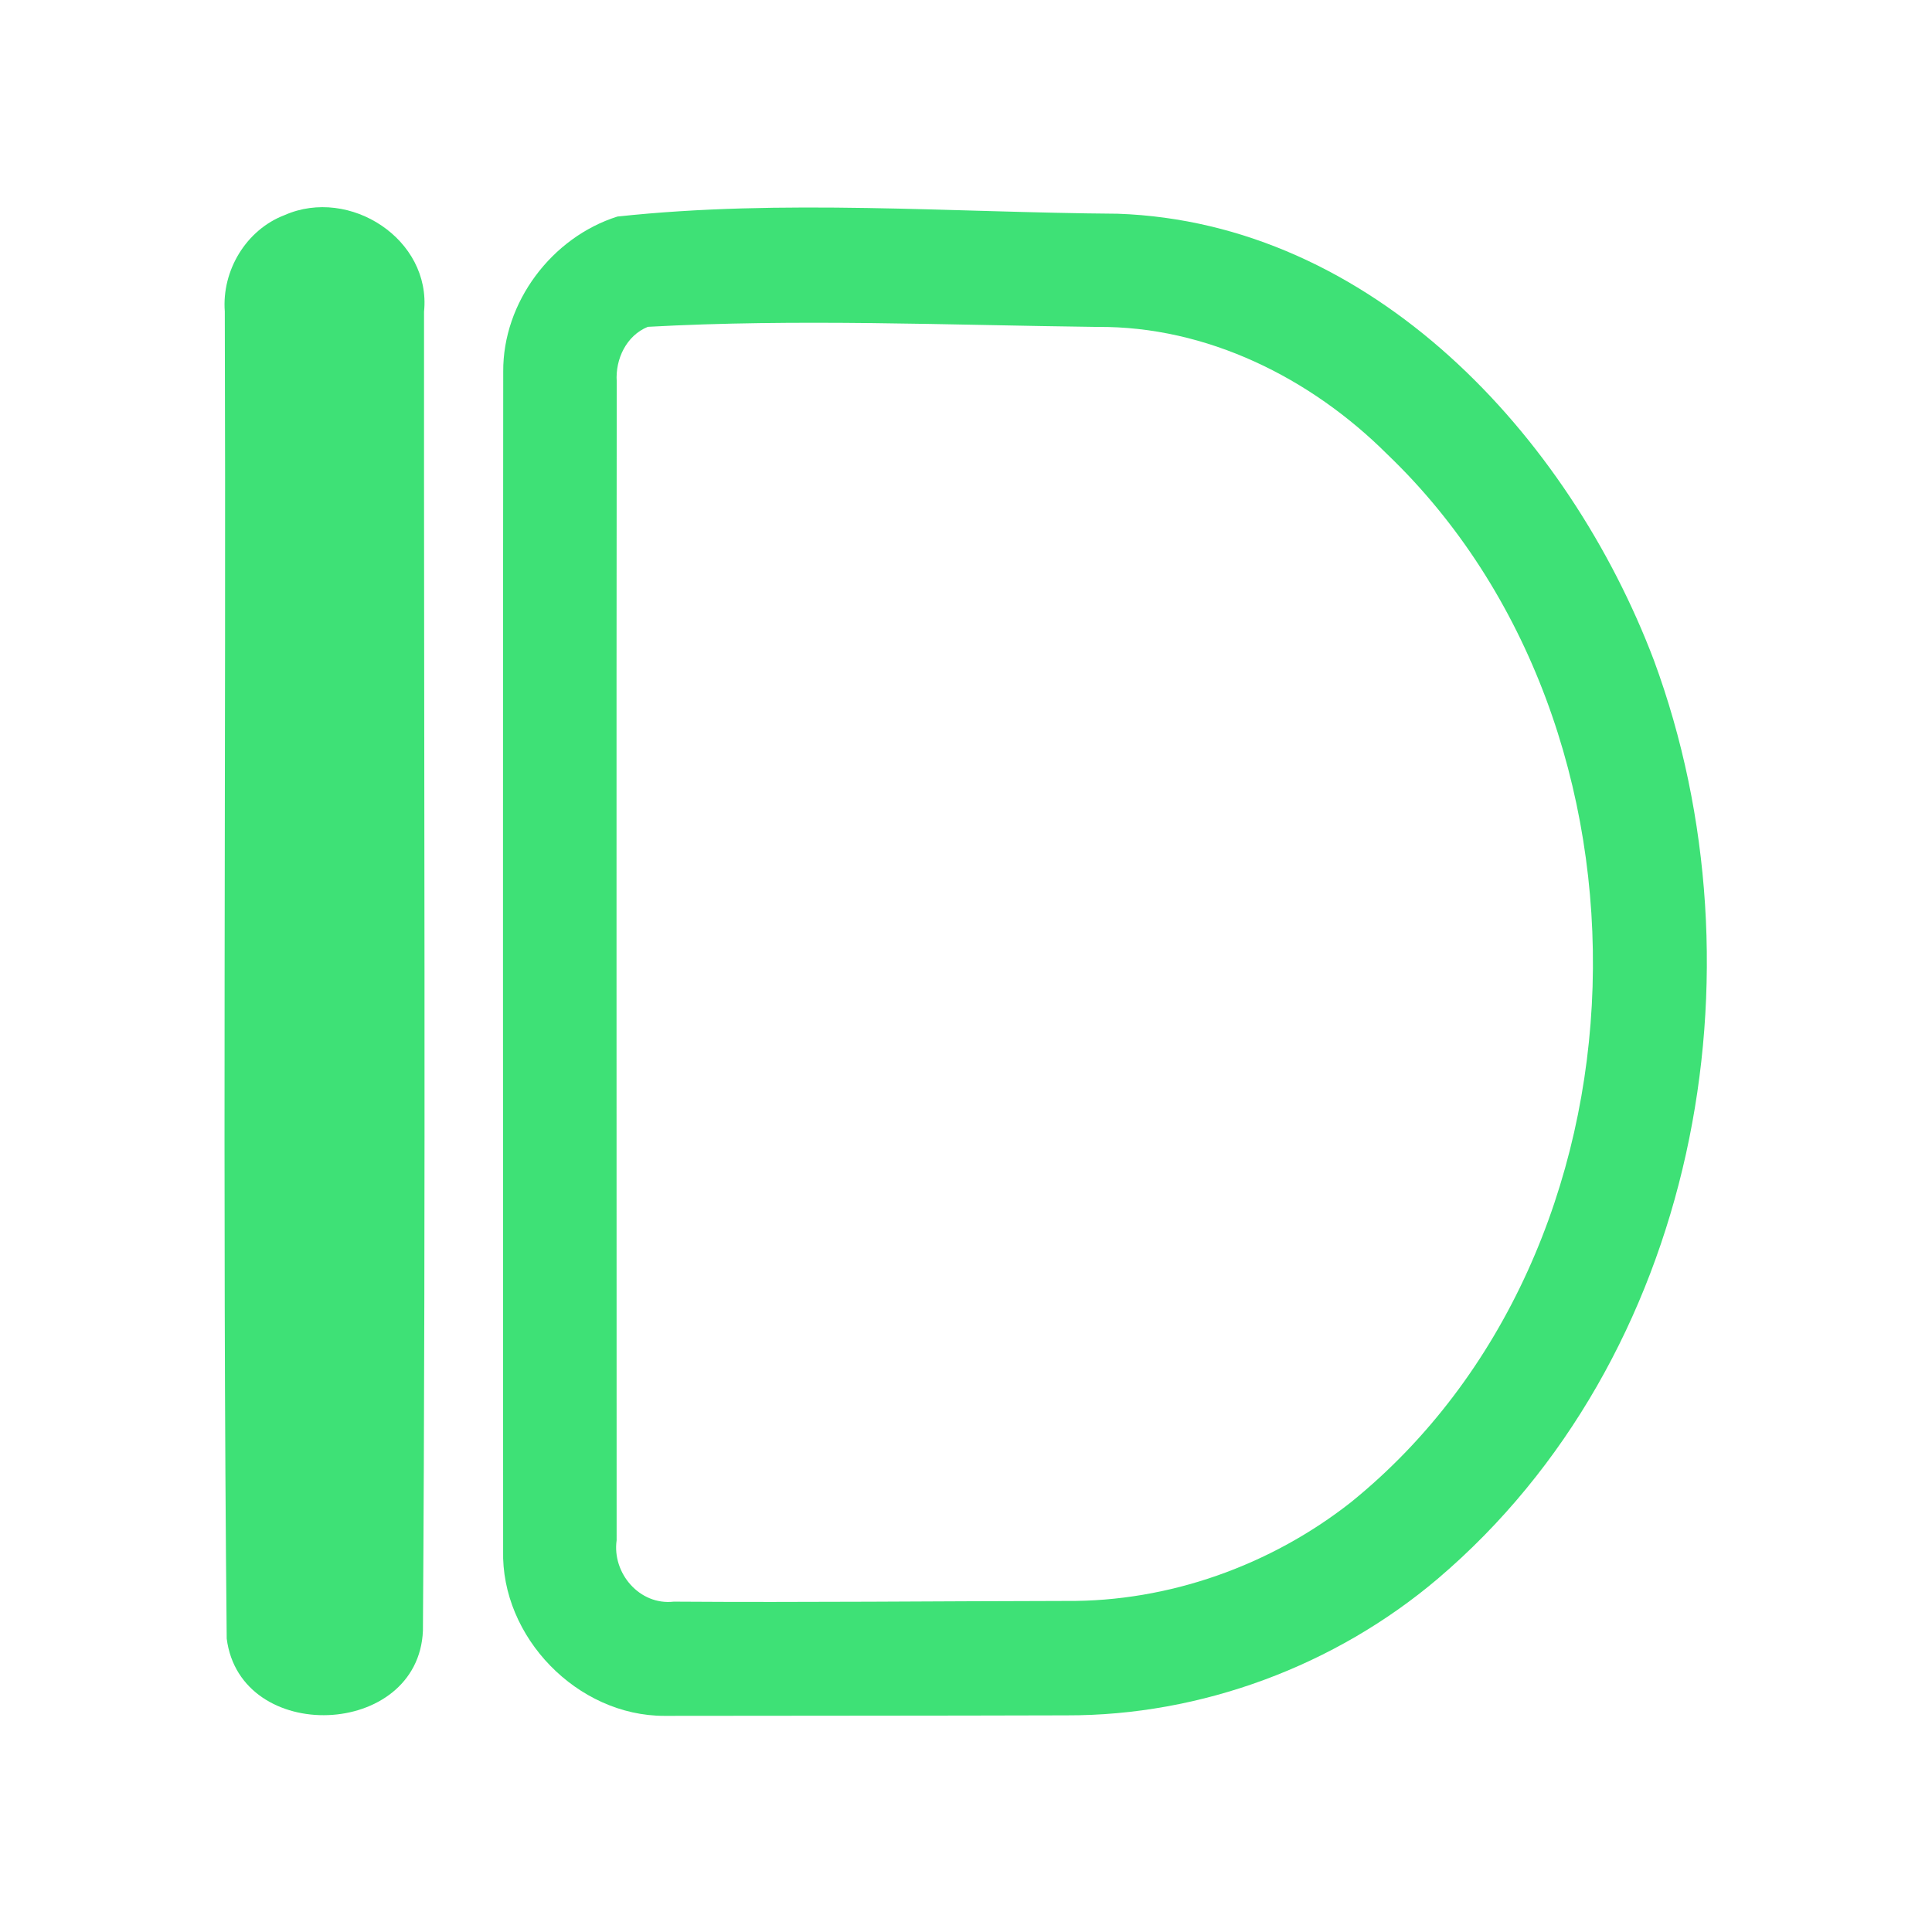 <?xml version="1.0" encoding="UTF-8" ?>
<!DOCTYPE svg PUBLIC "-//W3C//DTD SVG 1.1//EN" "http://www.w3.org/Graphics/SVG/1.1/DTD/svg11.dtd">
<svg width="192pt" height="192pt" viewBox="0 0 192 192" version="1.1" xmlns="http://www.w3.org/2000/svg">
<g id="#3ee176ff">
<path fill="#3ee176" opacity="1.00" d=" M 28.30 21.37 C 34.73 18.54 42.88 23.77 42.14 30.98 C 42.11 74.67 42.33 118.37 42.03 162.06 C 41.58 172.78 23.88 173.44 22.53 162.84 C 22.09 118.89 22.48 74.91 22.34 30.95 C 22.03 26.88 24.47 22.82 28.30 21.37 Z" />
<path fill="#3ee176" opacity="1.00" d=" M 61.36 21.52 C 77.78 19.75 94.53 21.12 111.07 21.24 C 136.34 22.12 155.88 43.26 164.36 65.61 C 175.80 96.61 168.58 135.03 142.90 156.88 C 132.69 165.54 119.39 170.51 105.99 170.47 C 92.67 170.51 79.35 170.50 66.03 170.52 C 57.38 170.53 49.77 162.70 50.00 154.06 C 49.99 115.02 49.97 75.98 50.01 36.94 C 49.96 30.05 54.83 23.58 61.36 21.52 M 64.38 32.48 C 62.24 33.35 61.14 35.70 61.29 37.92 C 61.25 76.30 61.28 114.69 61.28 153.07 C 60.82 156.35 63.57 159.56 66.96 159.17 C 79.96 159.26 92.97 159.12 105.97 159.10 C 116.16 159.19 126.28 155.57 134.27 149.28 C 165.06 124.35 166.28 72.35 137.86 45.14 C 130.26 37.56 119.94 32.40 109.06 32.49 C 94.18 32.31 79.20 31.66 64.38 32.48 Z" />
</g>
</svg>
